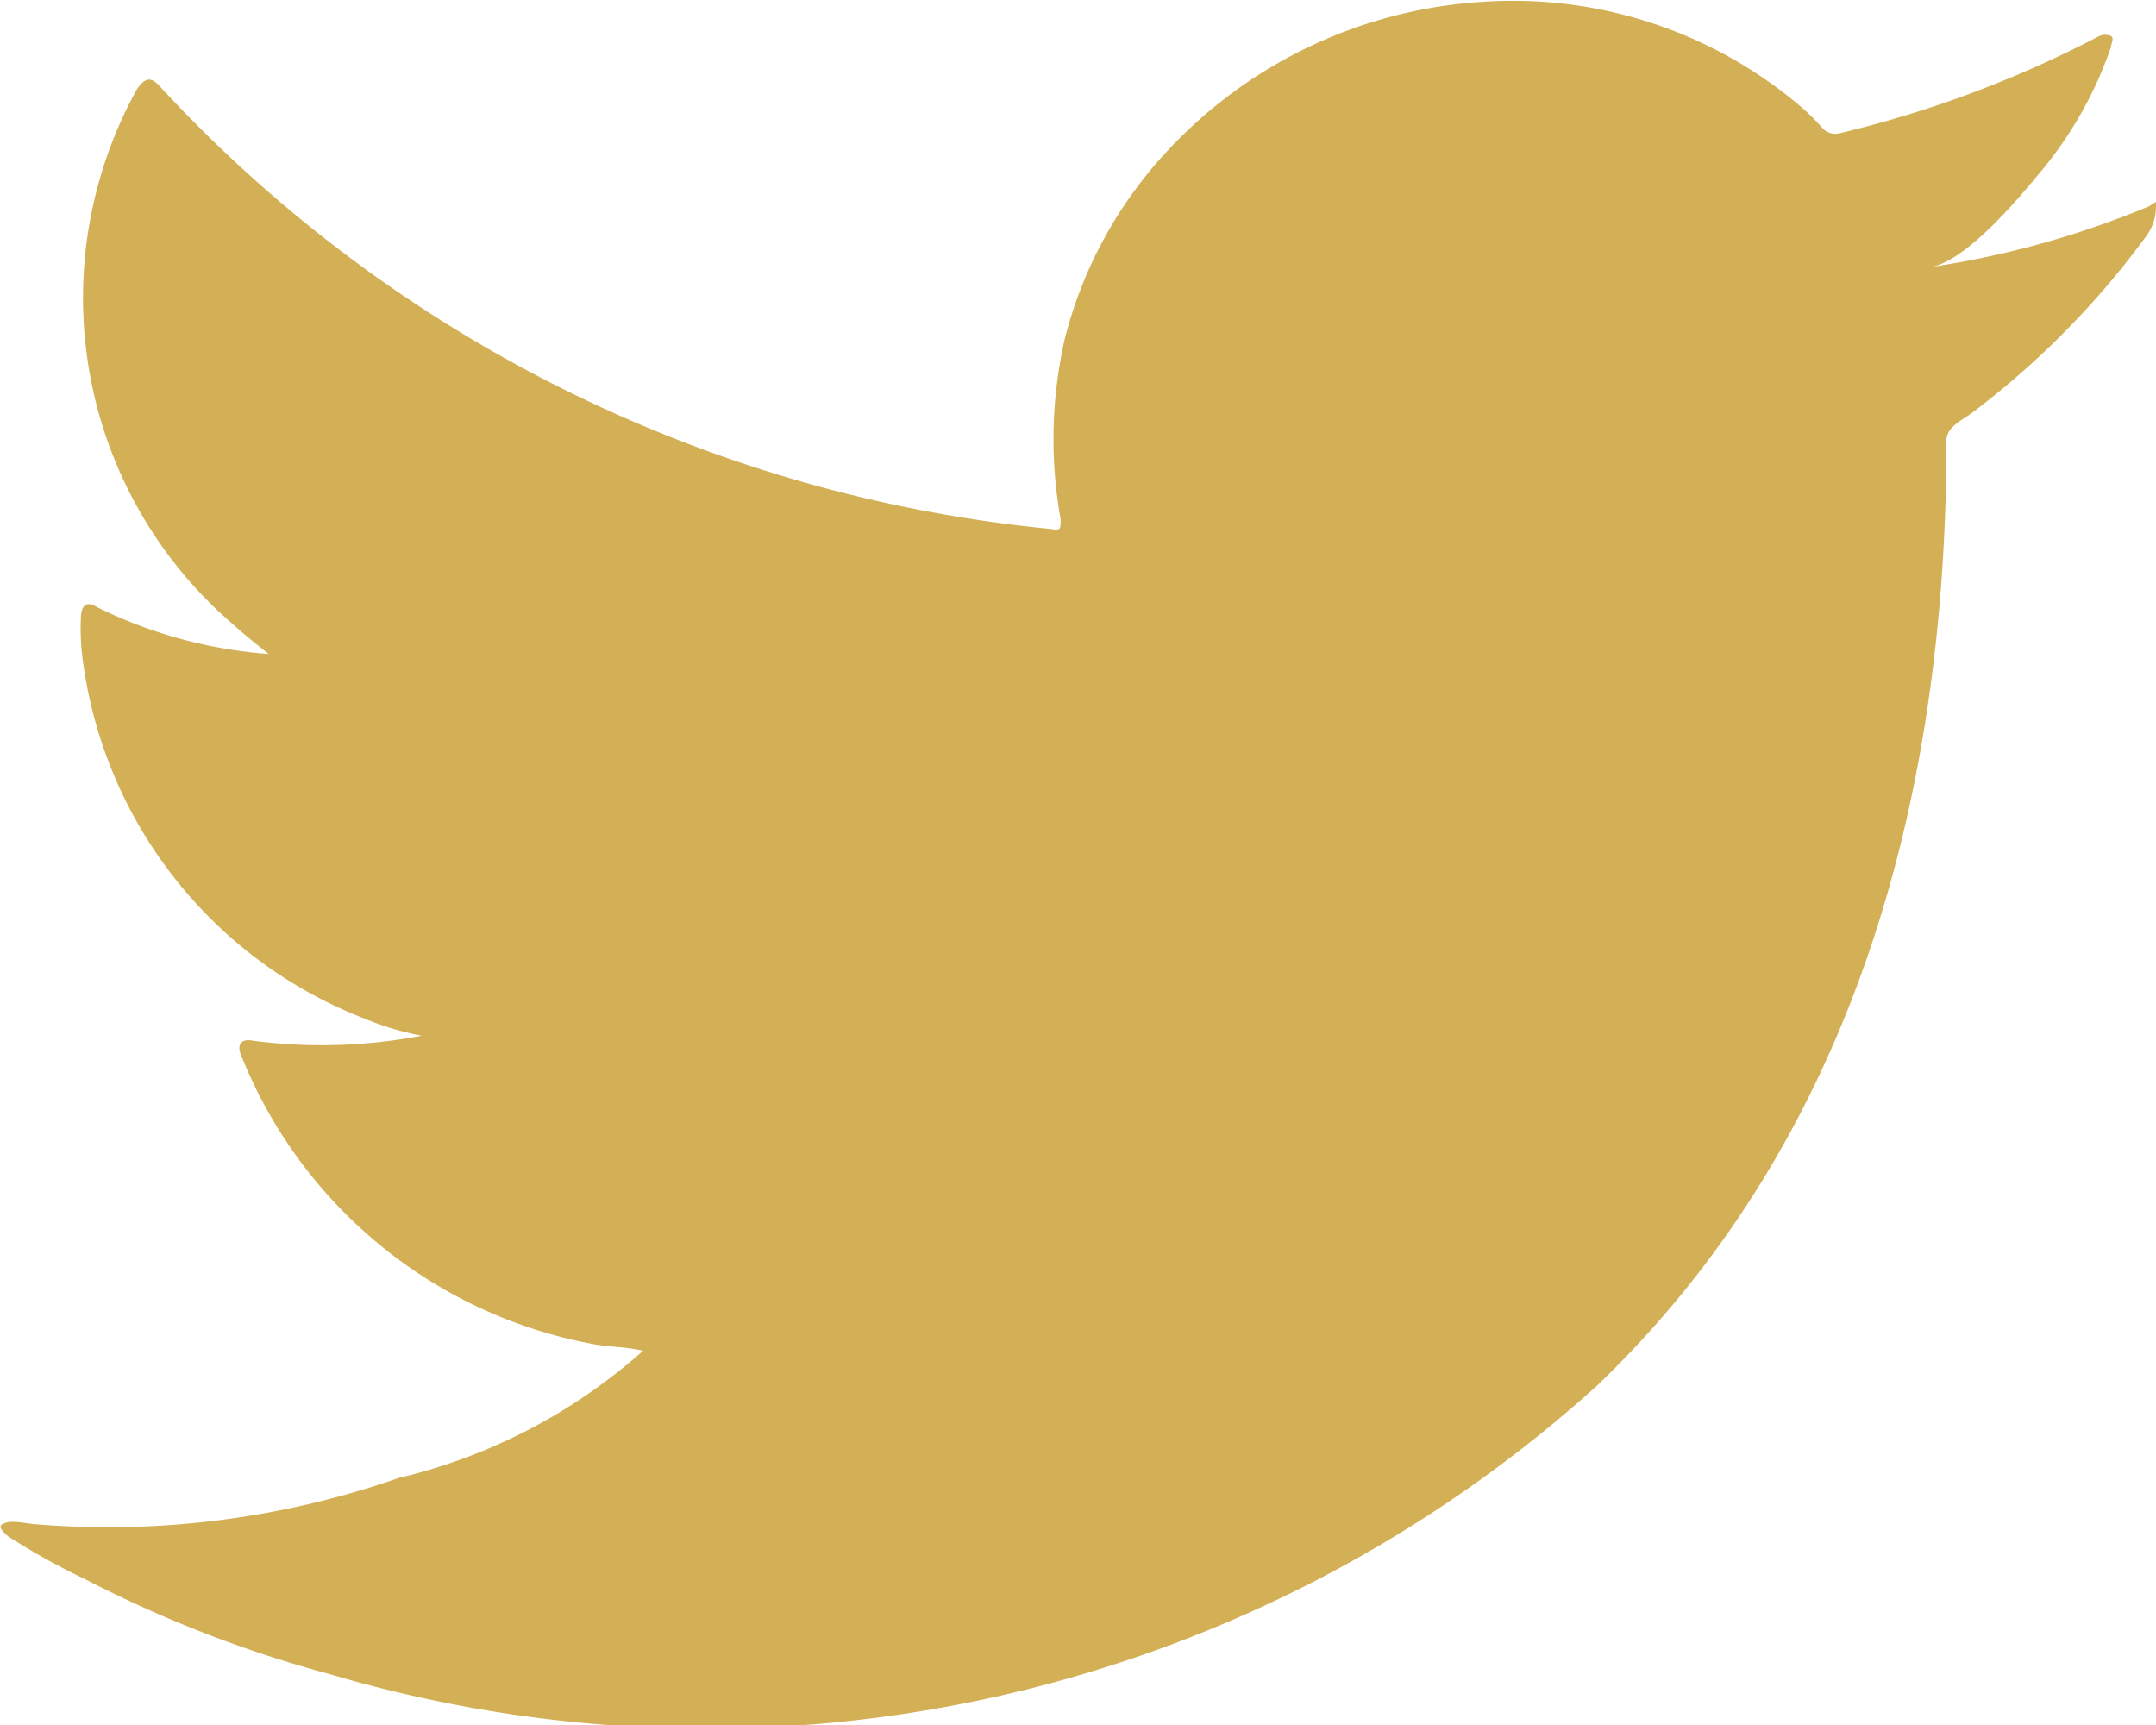 <svg xmlns="http://www.w3.org/2000/svg" width="20" height="16" viewBox="0 0 20 16">
  <path id="Path_537" data-name="Path 537" d="M170.552,149.184a8.519,8.519,0,0,1-2.026.564c.328-.055.81-.631,1-.86a3.66,3.66,0,0,0,.673-1.183c0-.035.032-.075,0-.1a.133.133,0,0,0-.109,0,10.361,10.361,0,0,1-2.4.9.165.165,0,0,1-.166-.043,2.088,2.088,0,0,0-.211-.209,4.122,4.122,0,0,0-2.929-.966,4.359,4.359,0,0,0-3.079,1.542,3.99,3.99,0,0,0-.81,1.578,4.191,4.191,0,0,0-.04,1.68c0,.091,0,.107-.085.091a12.953,12.953,0,0,1-8.253-4.086c-.093-.11-.146-.11-.227,0a3.992,3.992,0,0,0,.713,4.811,6.592,6.592,0,0,0,.506.434,4.315,4.315,0,0,1-1.592-.434c-.093-.059-.142-.024-.15.083a2.222,2.222,0,0,0,.024.458A4.144,4.144,0,0,0,154,156.72a2.694,2.694,0,0,0,.527.158,4.929,4.929,0,0,1-1.56.047c-.113-.024-.158.032-.113.138a4.372,4.372,0,0,0,3.282,2.678c.146.024.3.024.446.059l-.028.024a5.212,5.212,0,0,1-2.241,1.156,8.177,8.177,0,0,1-3.4.426c-.182-.028-.219-.024-.271,0s0,.071.053.118a6.644,6.644,0,0,0,.709.394,11.349,11.349,0,0,0,2.277.883,12.319,12.319,0,0,0,11.75-2.678c2.431-2.331,3.241-5.545,3.241-8.767,0-.126.154-.193.243-.26a7.866,7.866,0,0,0,1.6-1.621.461.461,0,0,0,.1-.312h0C170.625,149.136,170.625,149.136,170.552,149.184Z" transform="translate(-150.616 -147.271)" fill="#d3b056"/>
</svg>
